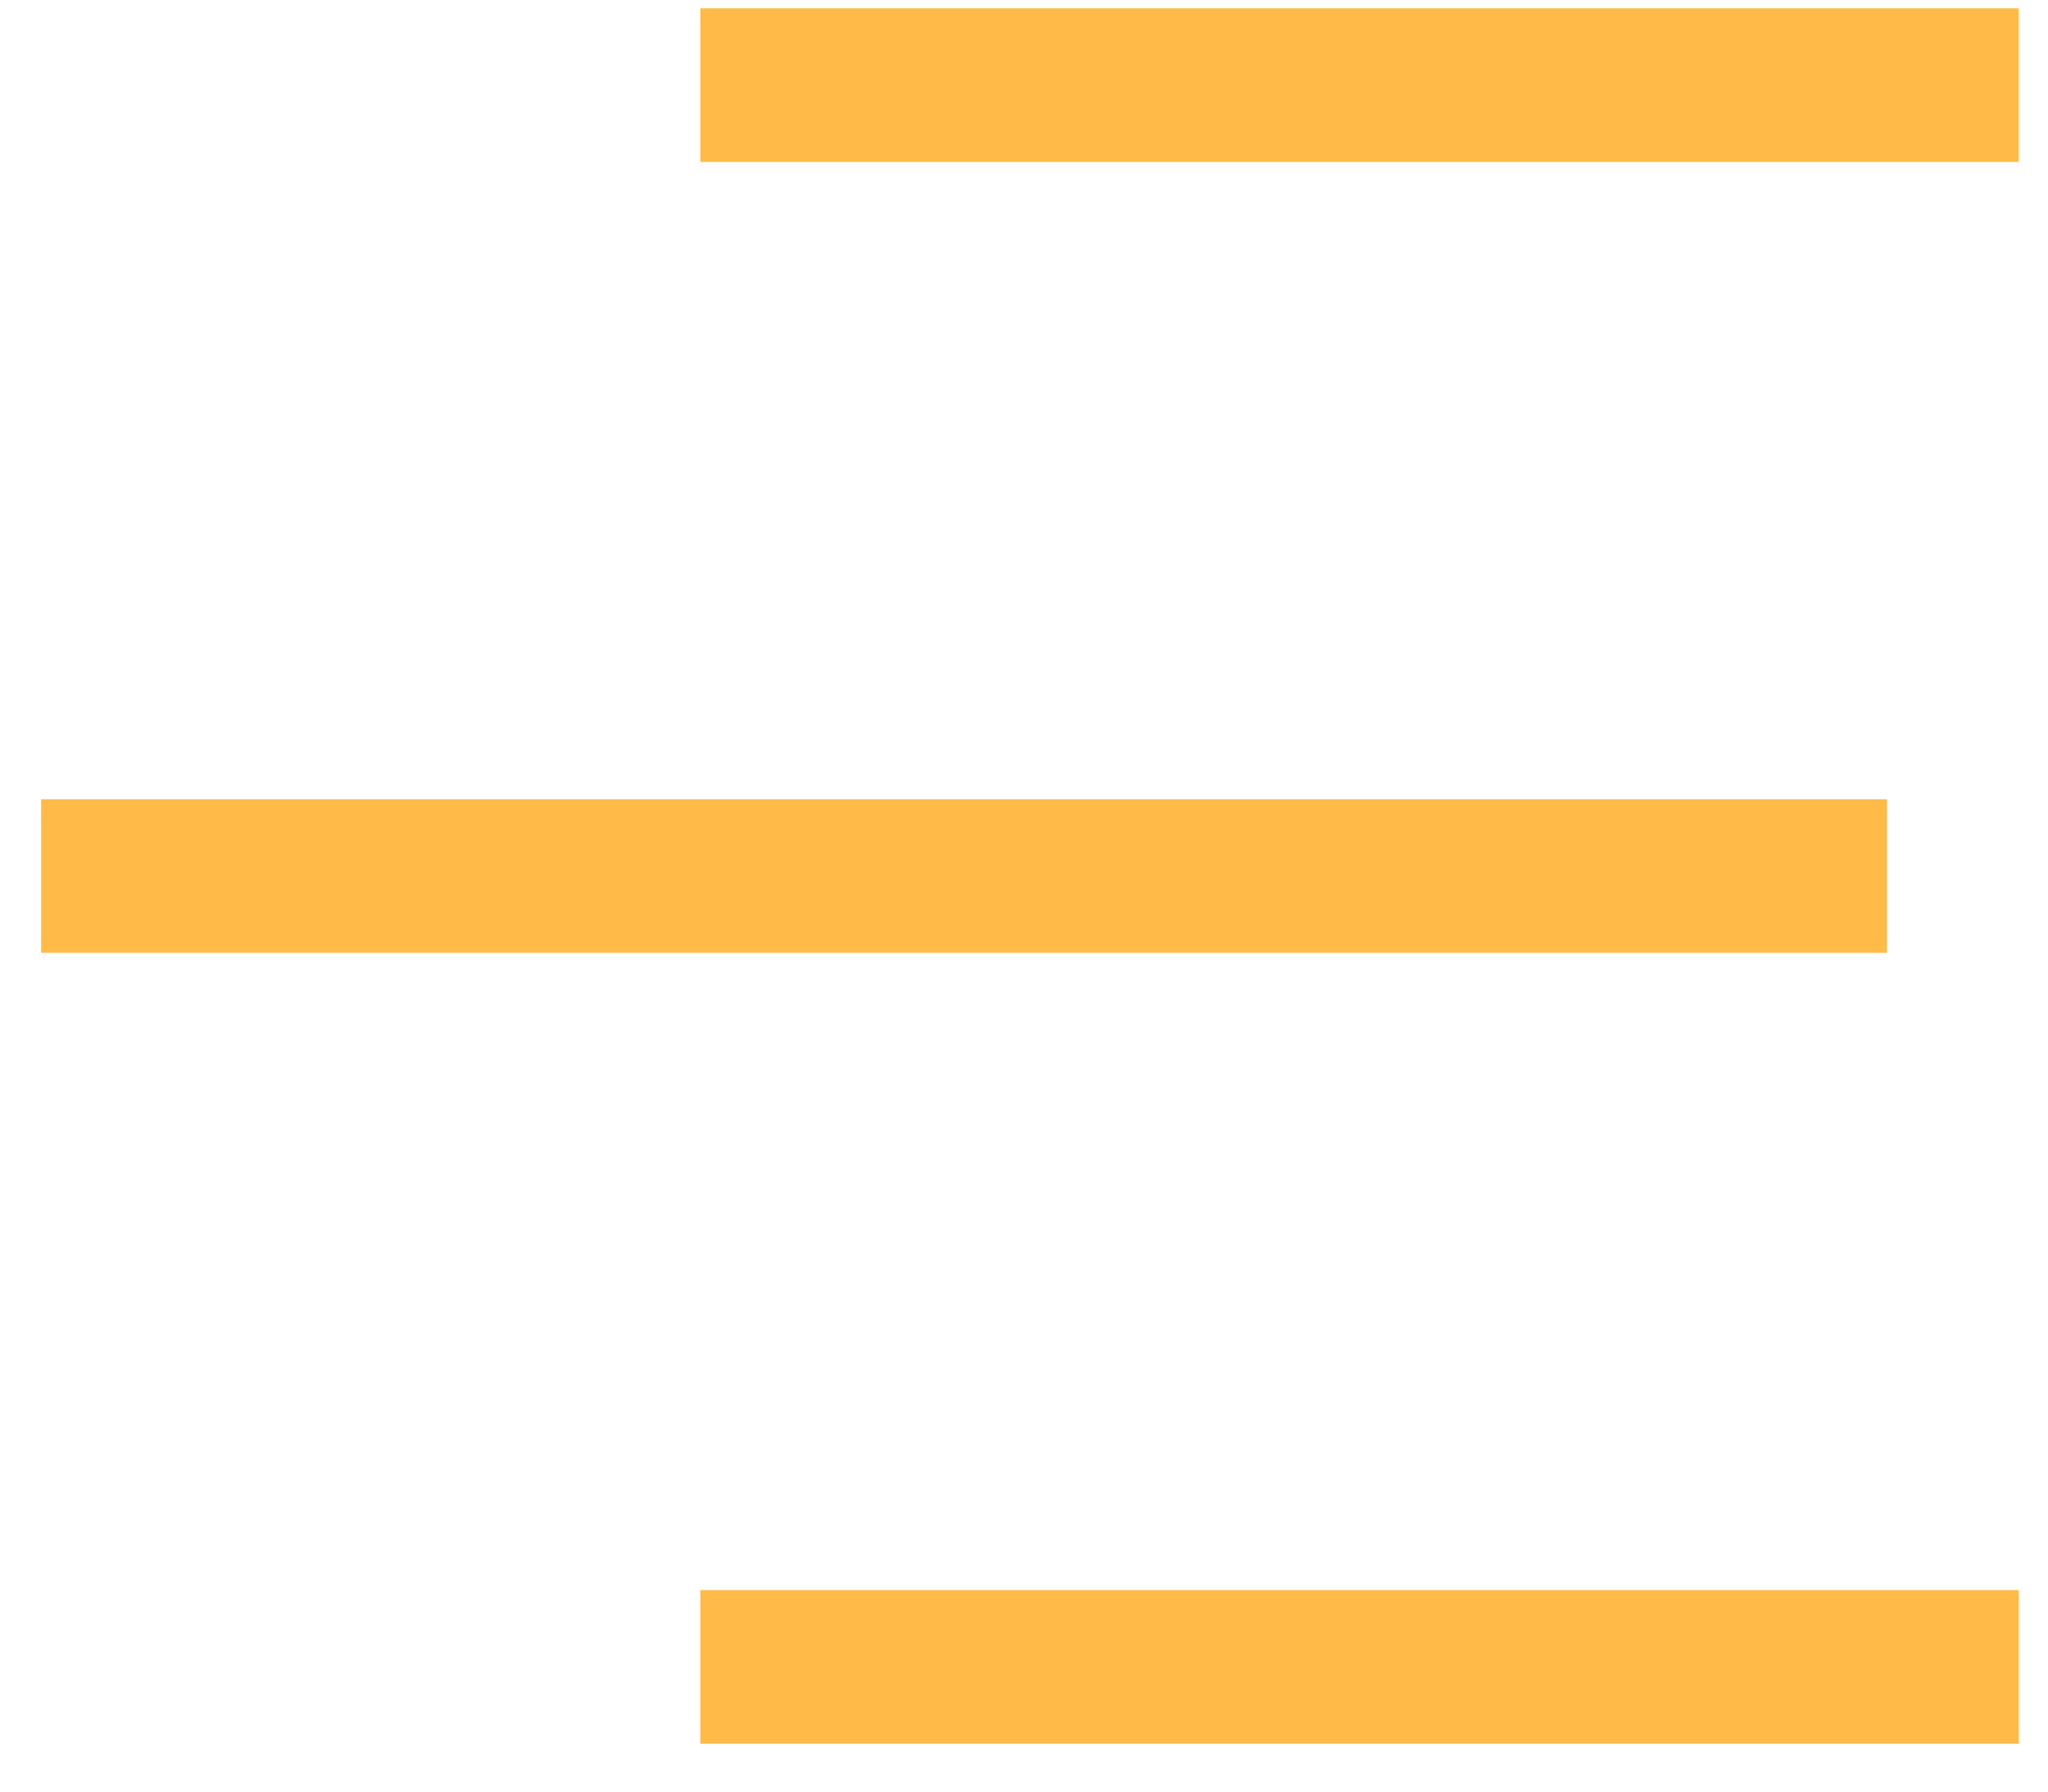 <svg width="40" height="35" viewBox="0 0 40 35" fill="none" xmlns="http://www.w3.org/2000/svg">
<line x1="13.678" y1="1.663" x2="39.429" y2="1.663" stroke="#FFBA47" stroke-width="3"/>
<line x1="0.803" y1="17.114" x2="36.854" y2="17.114" stroke="#FFBA47" stroke-width="3"/>
<line x1="13.678" y1="32.564" x2="39.429" y2="32.564" stroke="#FFBA47" stroke-width="3"/>
</svg>
